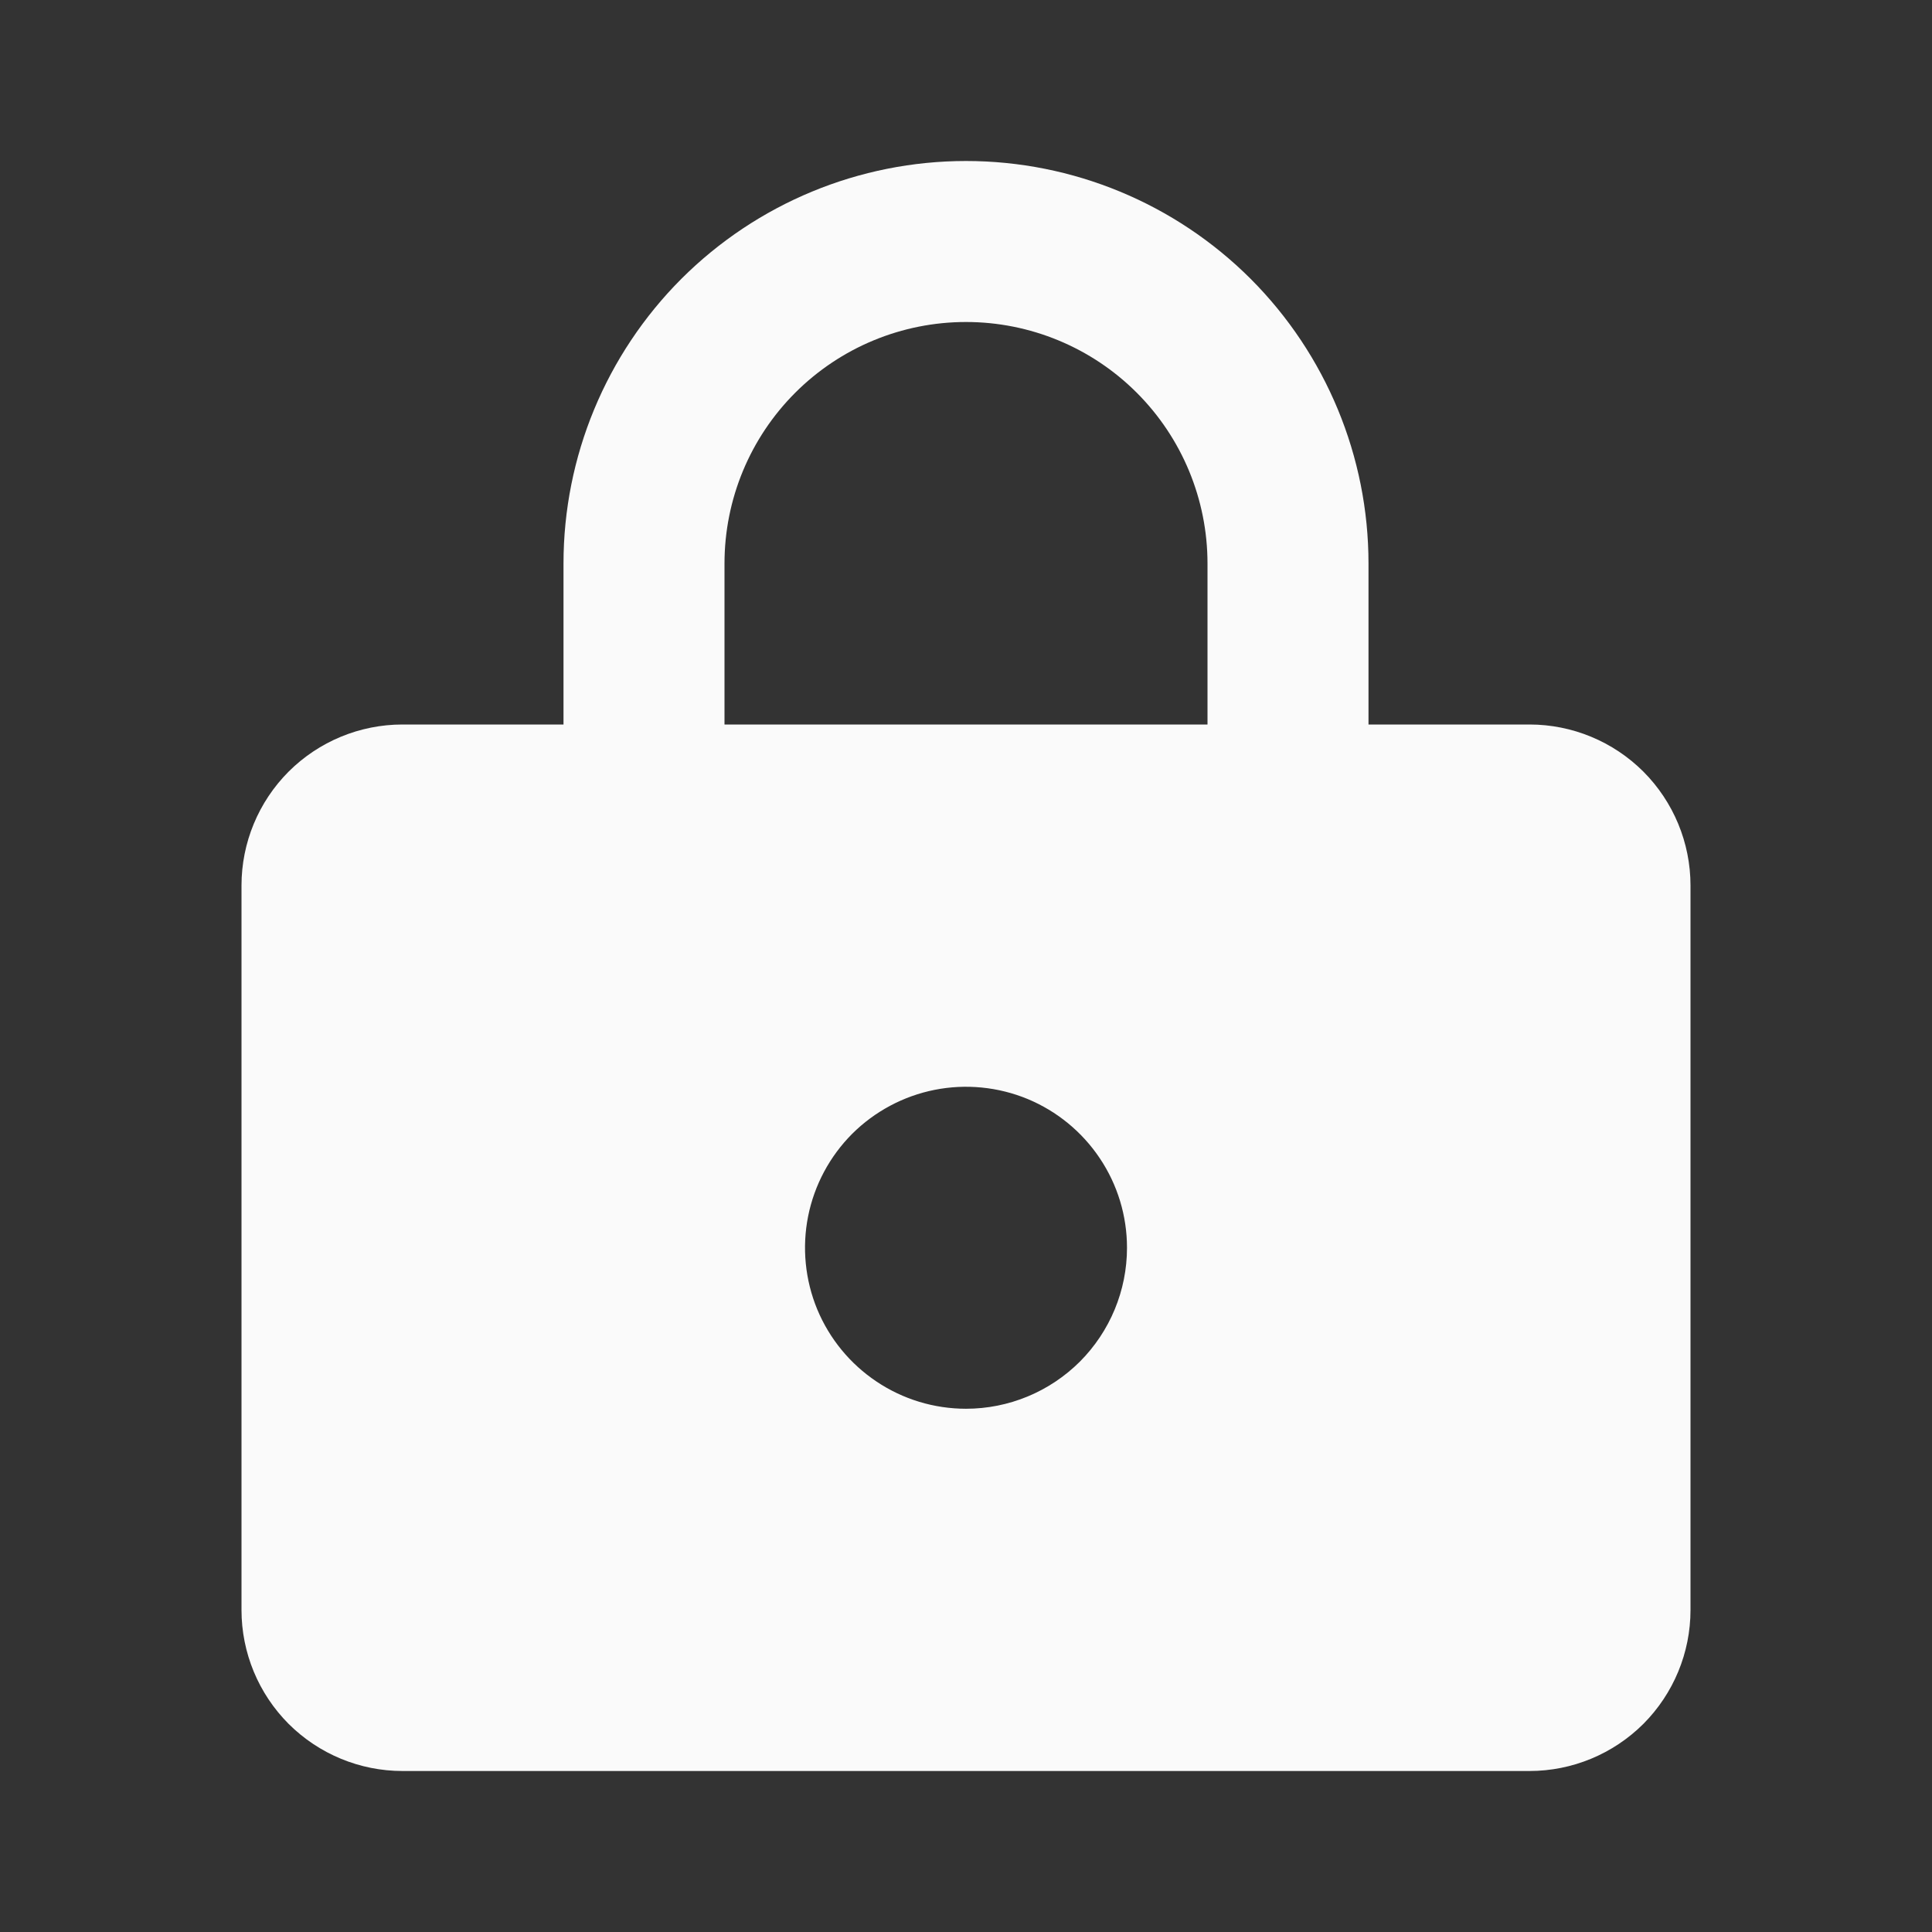 <svg width="18" height="18" viewBox="0 0 18 18" fill="none" xmlns="http://www.w3.org/2000/svg">
<rect x="0" y="0" width="18" height="18" fill="#333333" stroke="none"/>
<path d="M3.75 16.5H14.25C14.648 16.5 15.029 16.342 15.311 16.061C15.592 15.779 15.75 15.398 15.75 15V8.25C15.75 7.852 15.592 7.471 15.311 7.189C15.029 6.908 14.648 6.75 14.25 6.75H12.75V5.25C12.75 4.255 12.355 3.302 11.652 2.598C10.948 1.895 9.995 1.5 9 1.5C8.005 1.5 7.052 1.895 6.348 2.598C5.645 3.302 5.25 4.255 5.25 5.25V6.75H3.75C3.352 6.75 2.971 6.908 2.689 7.189C2.408 7.471 2.25 7.852 2.25 8.25V15C2.25 15.398 2.408 15.779 2.689 16.061C2.971 16.342 3.352 16.5 3.75 16.5ZM9 13.125C8.703 13.125 8.413 13.037 8.167 12.872C7.92 12.707 7.728 12.473 7.614 12.199C7.501 11.925 7.471 11.623 7.529 11.332C7.587 11.041 7.73 10.774 7.939 10.564C8.149 10.355 8.416 10.212 8.707 10.154C8.998 10.096 9.3 10.126 9.574 10.239C9.848 10.353 10.082 10.545 10.247 10.792C10.412 11.038 10.5 11.328 10.5 11.625C10.5 12.023 10.342 12.404 10.061 12.686C9.779 12.967 9.398 13.125 9 13.125ZM6.75 6.75V5.25C6.75 4.653 6.987 4.081 7.409 3.659C7.831 3.237 8.403 3 9 3C9.597 3 10.169 3.237 10.591 3.659C11.013 4.081 11.25 4.653 11.25 5.25V6.75H6.75Z" fill="#FAFAFA"/>
</svg>
